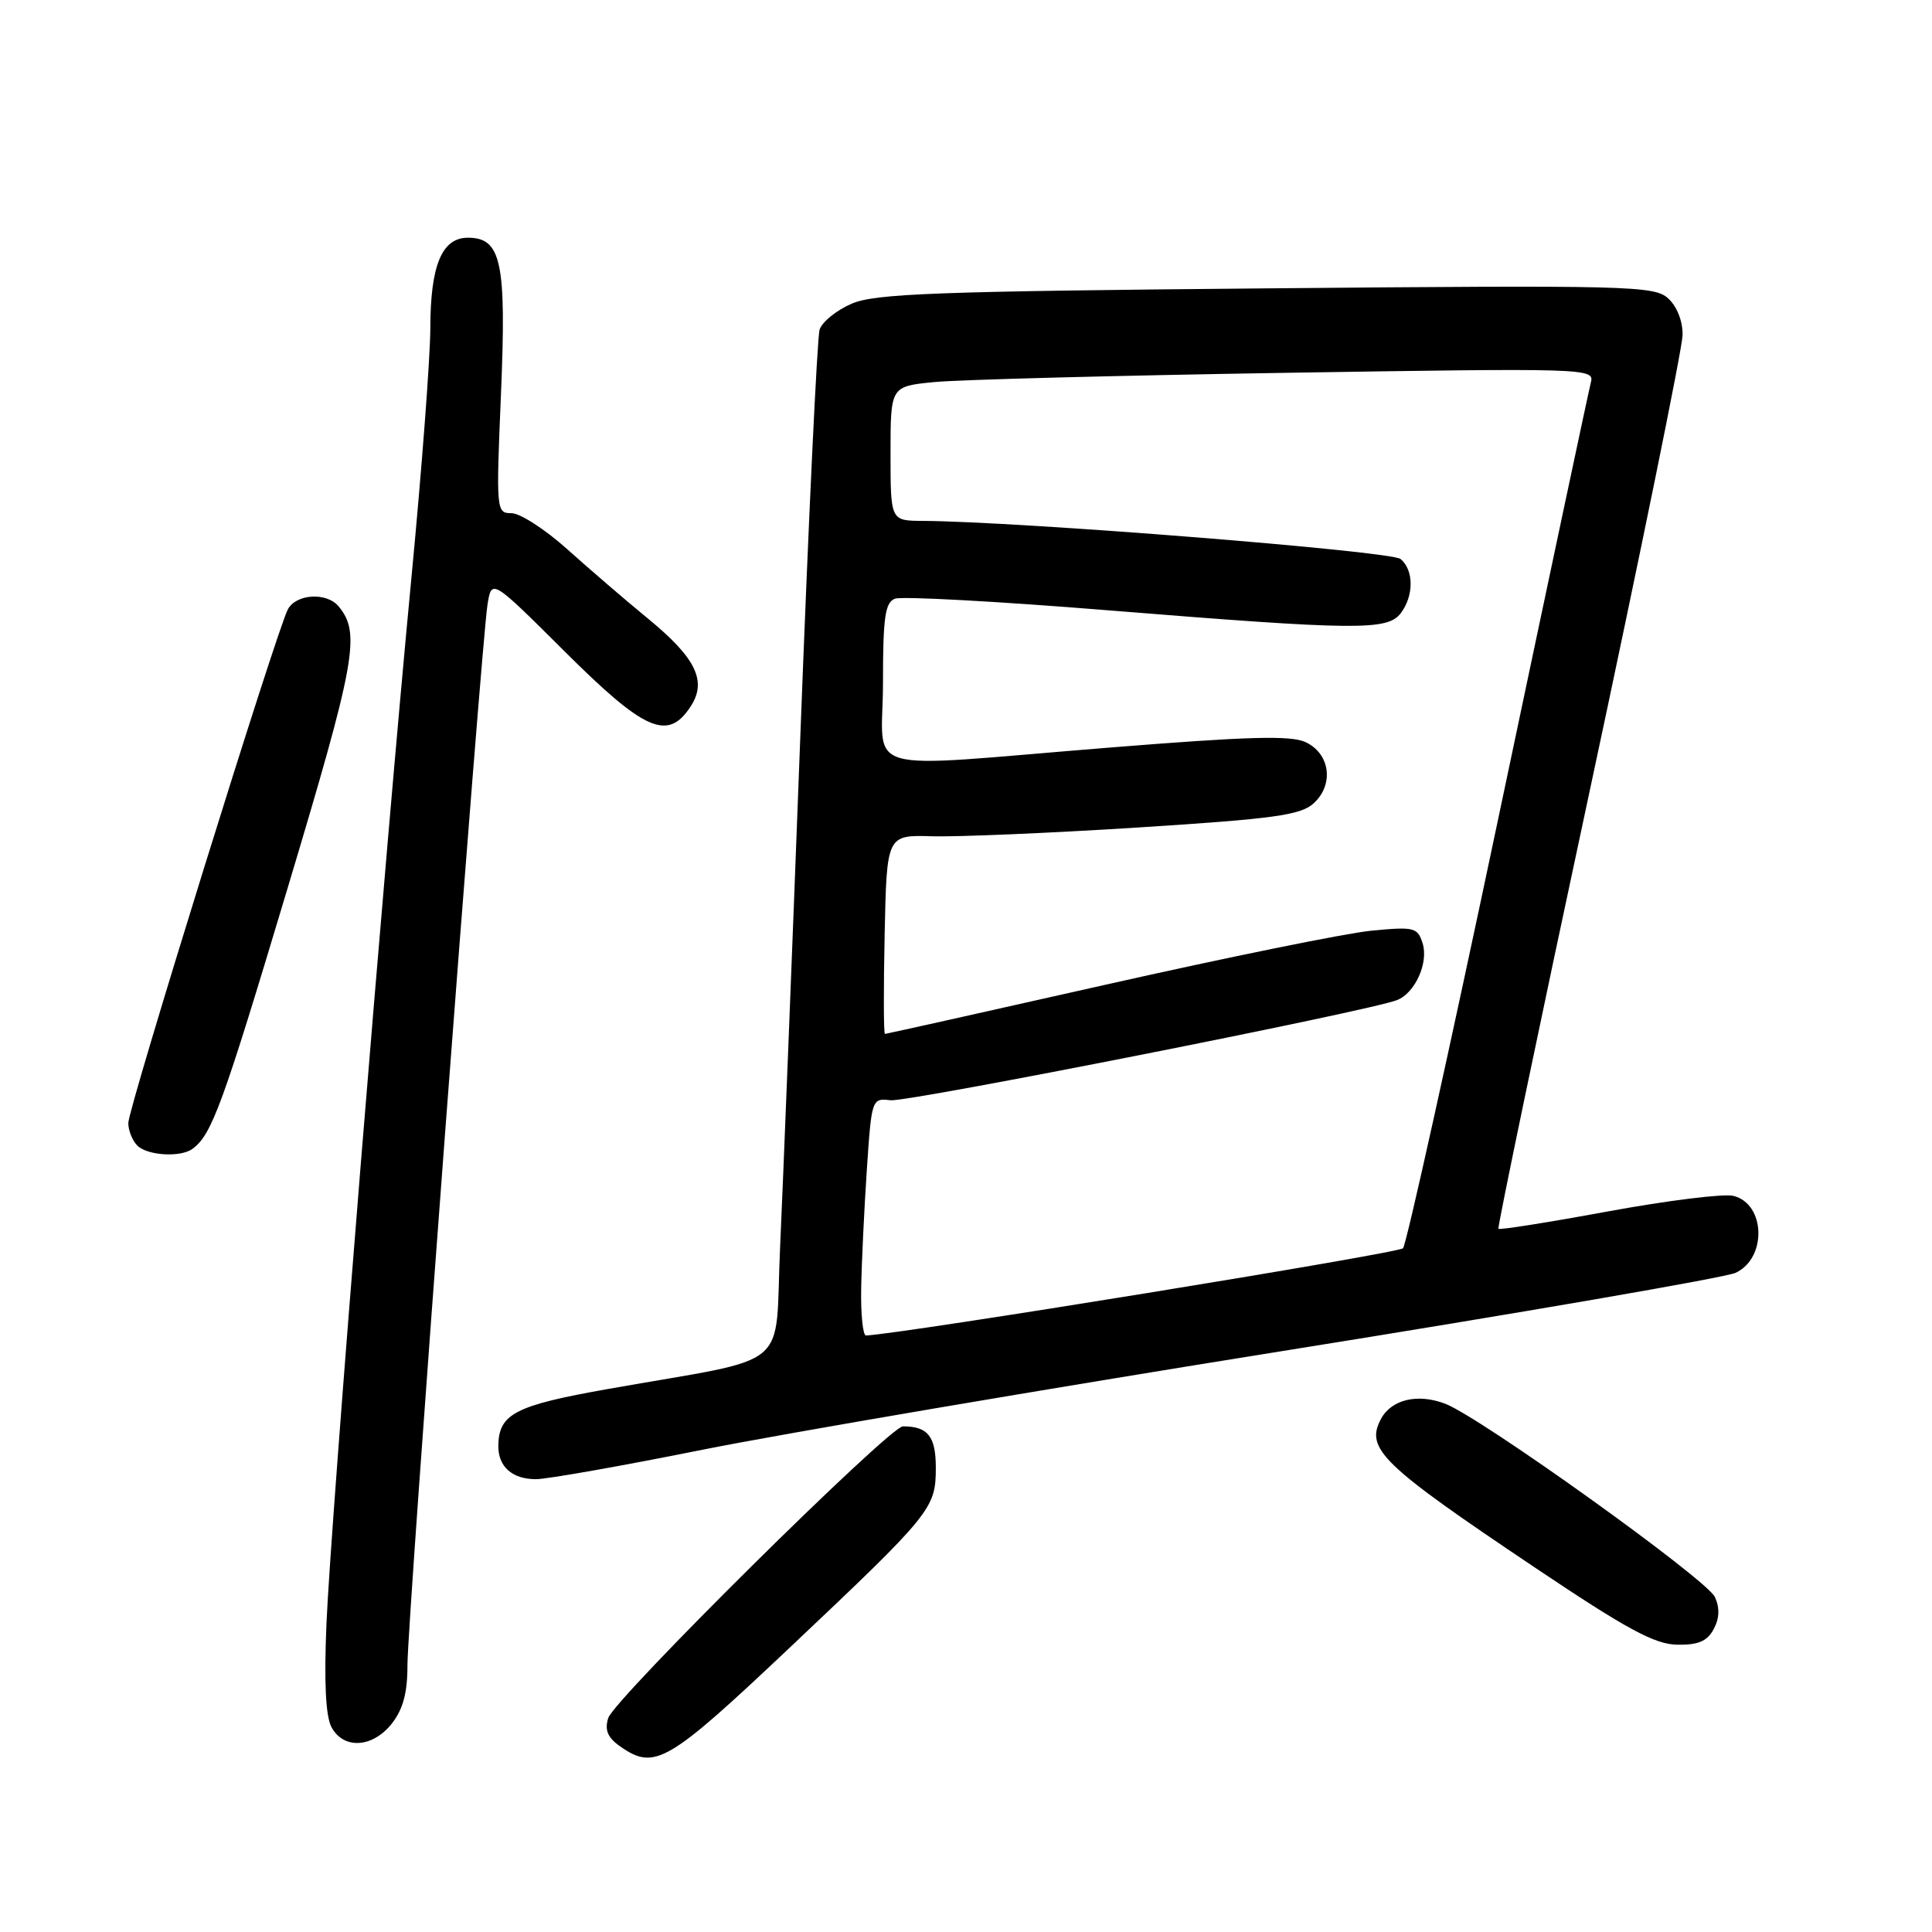 <?xml version="1.0" encoding="UTF-8" standalone="no"?>
<!DOCTYPE svg PUBLIC "-//W3C//DTD SVG 1.1//EN" "http://www.w3.org/Graphics/SVG/1.1/DTD/svg11.dtd" >
<svg xmlns="http://www.w3.org/2000/svg" xmlns:xlink="http://www.w3.org/1999/xlink" version="1.1" viewBox="0 0 256 256">
 <g >
 <path fill="currentColor"
d=" M 104.56 218.40 C 123.50 200.51 124.00 199.89 124.00 194.47 C 124.00 190.32 122.95 189.00 119.64 189.00 C 117.87 189.00 81.37 225.13 80.59 227.66 C 80.10 229.26 80.52 230.25 82.18 231.41 C 86.75 234.61 88.43 233.63 104.56 218.40 Z  M 51.93 228.37 C 53.41 226.47 54.00 224.29 53.99 220.62 C 53.98 214.80 63.76 85.32 64.60 80.09 C 65.15 76.69 65.15 76.69 74.84 86.34 C 85.44 96.90 88.49 98.23 91.50 93.63 C 93.72 90.26 92.24 87.20 85.84 81.95 C 82.90 79.54 78.10 75.41 75.17 72.78 C 72.24 70.15 68.91 68.00 67.78 68.00 C 65.76 68.00 65.73 67.70 66.38 52.25 C 67.12 34.73 66.44 31.50 62.00 31.50 C 58.55 31.50 57.03 35.16 57.02 43.50 C 57.01 47.35 55.89 62.20 54.52 76.50 C 51.00 113.26 43.85 201.29 43.26 215.10 C 42.93 222.84 43.15 227.41 43.92 228.85 C 45.52 231.84 49.38 231.61 51.93 228.37 Z  M 227.07 215.87 C 227.84 214.44 227.89 213.06 227.24 211.62 C 226.17 209.28 196.16 187.77 191.49 186.00 C 187.84 184.61 184.38 185.43 182.99 188.01 C 180.88 191.97 183.01 194.04 203.34 207.68 C 215.54 215.87 219.23 217.87 222.21 217.93 C 225.02 217.98 226.21 217.48 227.07 215.87 Z  M 93.07 192.10 C 103.76 189.96 138.38 184.07 170.00 179.01 C 201.62 173.95 228.62 169.29 229.99 168.65 C 234.15 166.70 233.94 159.52 229.69 158.46 C 228.43 158.14 220.97 159.07 213.11 160.51 C 205.25 161.96 198.69 163.00 198.55 162.82 C 198.40 162.65 203.82 136.62 210.60 105.00 C 217.37 73.38 222.93 46.11 222.95 44.40 C 222.98 42.55 222.21 40.60 221.03 39.53 C 219.19 37.86 215.91 37.78 167.78 38.21 C 124.01 38.60 115.96 38.90 112.85 40.24 C 110.84 41.11 108.93 42.65 108.60 43.68 C 108.28 44.70 107.12 69.15 106.03 98.02 C 104.94 126.88 103.74 157.12 103.37 165.21 C 102.60 181.96 105.42 179.64 80.55 184.05 C 68.25 186.23 66.10 187.34 66.03 191.55 C 65.99 194.33 67.86 196.00 71.02 196.00 C 72.46 196.00 82.38 194.25 93.07 192.10 Z  M 25.50 152.23 C 28.06 150.36 29.47 146.50 38.02 117.98 C 47.16 87.53 47.82 83.90 44.87 80.35 C 43.29 78.44 39.24 78.68 38.14 80.75 C 36.66 83.53 17.00 146.82 17.00 148.81 C 17.00 149.79 17.54 151.14 18.20 151.80 C 19.52 153.12 23.93 153.39 25.50 152.23 Z  M 114.11 170.75 C 114.17 167.31 114.51 160.22 114.86 155.00 C 115.49 145.59 115.52 145.50 118.01 145.79 C 120.30 146.05 181.38 133.98 185.11 132.52 C 187.51 131.58 189.32 127.57 188.50 124.98 C 187.83 122.88 187.39 122.77 181.64 123.33 C 178.26 123.67 162.47 126.88 146.54 130.47 C 130.61 134.06 117.43 137.00 117.26 137.00 C 117.08 137.00 117.07 131.07 117.22 123.81 C 117.50 110.63 117.50 110.63 123.50 110.81 C 126.80 110.91 139.07 110.39 150.76 109.65 C 168.81 108.50 172.33 108.02 174.06 106.45 C 176.79 103.97 176.26 99.87 173.00 98.34 C 171.04 97.42 165.39 97.58 147.00 99.06 C 113.08 101.78 117.00 102.90 117.00 90.47 C 117.00 81.76 117.28 79.83 118.59 79.33 C 119.46 78.99 132.18 79.68 146.84 80.87 C 179.80 83.53 183.85 83.57 185.61 81.25 C 187.36 78.94 187.35 75.53 185.58 74.07 C 184.32 73.02 134.91 69.09 122.25 69.02 C 118.00 69.00 118.00 69.00 118.00 60.10 C 118.00 51.20 118.00 51.20 123.75 50.63 C 126.91 50.31 147.90 49.76 170.40 49.40 C 210.08 48.77 211.28 48.80 210.81 50.62 C 210.54 51.66 205.01 77.70 198.52 108.50 C 192.03 139.30 186.35 164.91 185.91 165.40 C 185.31 166.07 119.68 176.73 114.75 176.96 C 114.34 176.98 114.05 174.19 114.11 170.75 Z "/>
</g>
</svg>